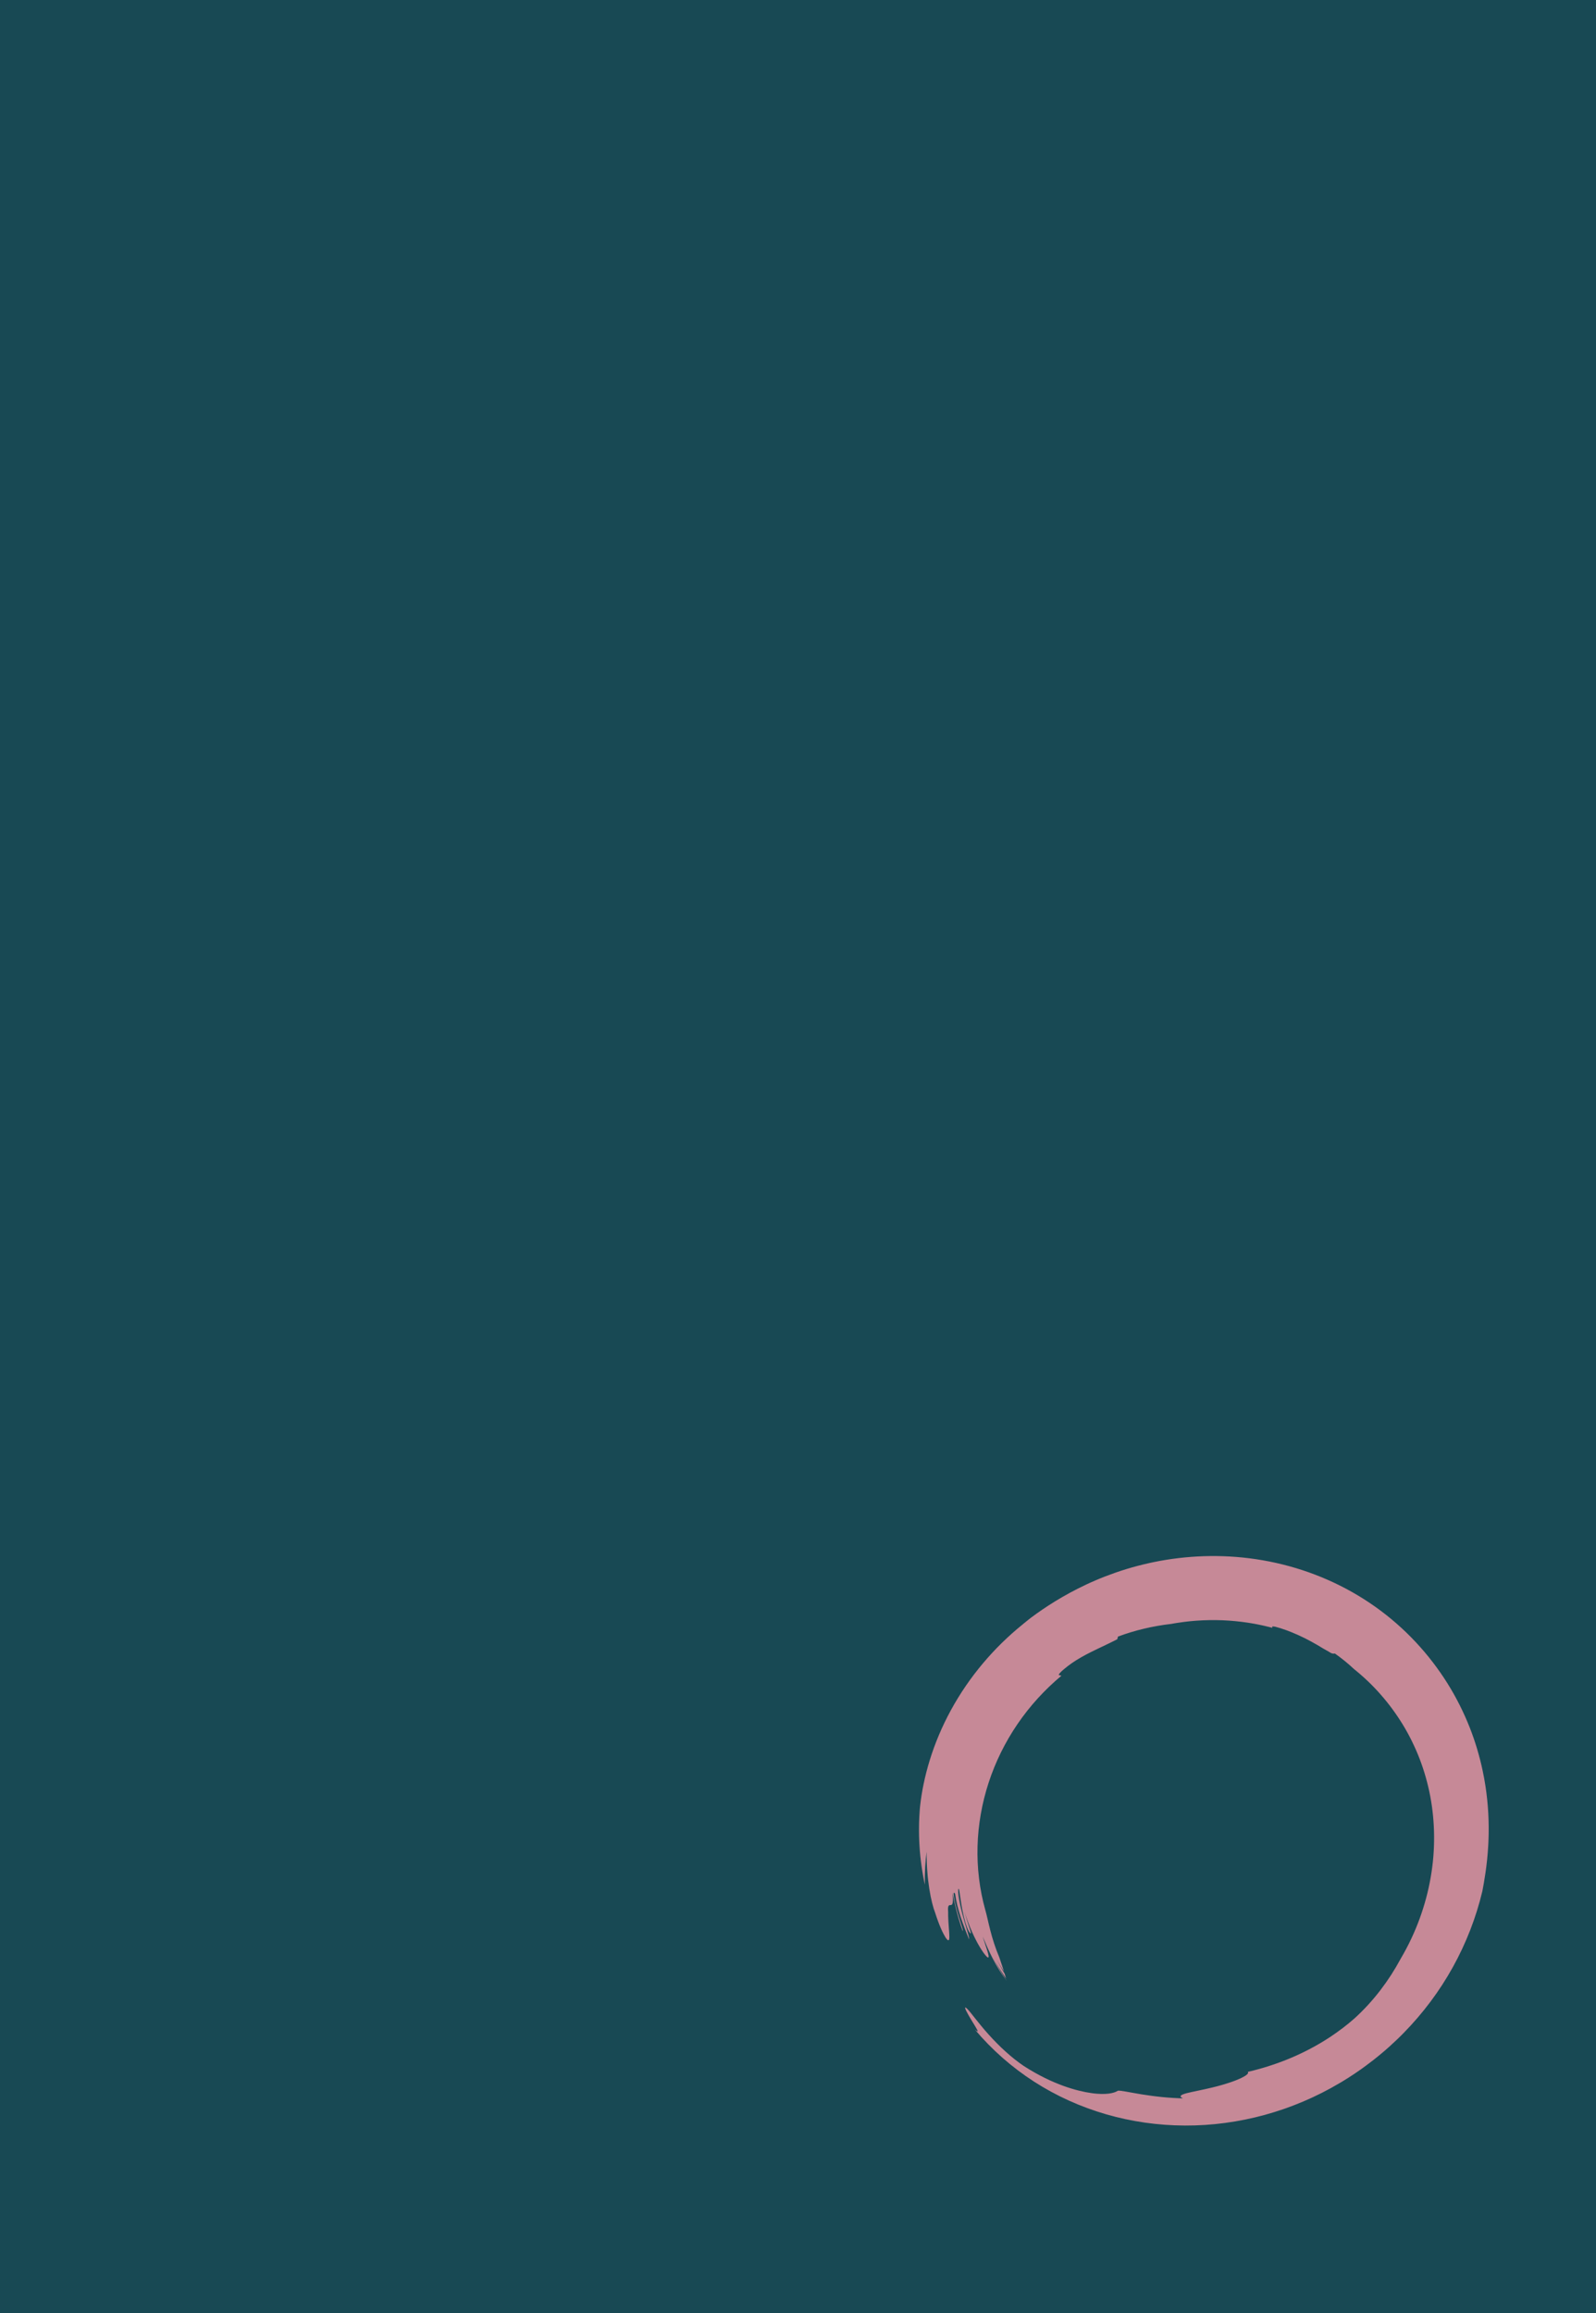 <svg width="630" height="913" viewBox="0 0 630 913" fill="none" xmlns="http://www.w3.org/2000/svg">
<g clip-path="url(#clip0)">
<rect width="630" height="913" fill="#184954"/>
<path d="M418.946 661.48C418.799 661.258 418.283 661.343 418.06 661.231C417.836 661.119 417.908 660.808 418.949 659.783C419.054 659.685 419.159 659.589 419.264 659.491C419.37 659.396 419.48 659.304 419.586 659.211C419.802 659.028 420.017 658.846 420.231 658.665C420.662 658.306 421.088 657.95 421.53 657.624C421.969 657.293 422.408 656.971 422.845 656.654C423.288 656.345 423.737 656.052 424.18 655.758C424.404 655.613 424.625 655.467 424.847 655.323C425.073 655.186 425.298 655.049 425.523 654.914C425.974 654.646 426.424 654.379 426.872 654.113C427.328 653.863 427.782 653.614 428.236 653.364L428.916 652.996L429.605 652.644C430.064 652.41 430.522 652.176 430.981 651.942C431.444 651.716 431.907 651.491 432.372 651.264C432.604 651.151 432.833 651.031 433.068 650.923C433.303 650.813 433.537 650.701 433.772 650.591C434.007 650.478 434.241 650.365 434.476 650.252C434.712 650.138 434.944 650.019 435.184 649.912C435.66 649.69 436.136 649.464 436.614 649.23C436.733 649.171 436.853 649.112 436.972 649.053C437.093 648.997 437.215 648.94 437.335 648.883C437.577 648.768 437.82 648.65 438.064 648.533C438.307 648.413 438.549 648.292 438.794 648.17C439.037 648.045 439.287 647.932 439.535 647.808C440.031 647.566 440.528 647.308 441.033 647.048C441.113 646.703 441.212 646.35 441.308 645.998C447.933 643.516 455.084 641.833 462.387 640.987L463.638 640.761L464.892 640.565C465.727 640.425 466.567 640.324 467.405 640.21C467.823 640.149 468.243 640.107 468.664 640.061L469.923 639.923L471.185 639.813C471.605 639.779 472.025 639.733 472.446 639.712C475.81 639.479 479.178 639.426 482.531 639.552C485.883 639.691 489.218 640.013 492.516 640.508C492.93 640.563 493.339 640.637 493.75 640.707L494.982 640.914L496.208 641.151C496.615 641.232 497.027 641.302 497.432 641.396C498.242 641.577 499.06 641.737 499.864 641.943L501.075 642.235L502.277 642.556C502.051 642.154 501.984 641.827 503.302 642.086C506.001 642.774 509.123 643.901 512.399 645.381C515.683 646.847 519.088 648.717 522.435 650.78C522.944 651.066 523.451 651.351 523.957 651.636C524.213 651.775 524.459 651.926 524.706 652.075C524.954 652.223 525.201 652.371 525.446 652.518C526.309 652.847 526.676 652.738 526.911 652.664C529.842 654.724 532.283 656.769 534.428 658.777C536.319 660.294 538.151 661.894 539.917 663.575C540.355 663.999 540.792 664.424 541.23 664.849C541.657 665.286 542.083 665.723 542.51 666.16C542.727 666.375 542.933 666.6 543.141 666.826L543.764 667.5C543.971 667.726 544.185 667.946 544.386 668.177L544.993 668.869C548.248 672.549 551.173 676.554 553.767 680.795C554.085 681.329 554.404 681.865 554.721 682.4C555.026 682.944 555.33 683.487 555.636 684.032C555.712 684.168 555.79 684.303 555.863 684.442L556.08 684.857L556.516 685.687C556.659 685.965 556.813 686.238 556.948 686.52L557.363 687.365C558.469 689.616 559.482 691.927 560.395 694.29C562.203 699.026 563.613 703.975 564.583 709.083C565.546 714.192 566.052 719.46 566.092 724.812C566.112 727.489 566.012 730.187 565.792 732.897C565.567 735.607 565.216 738.327 564.744 741.049C563.799 746.493 562.353 751.942 560.395 757.306C559.416 759.988 558.309 762.65 557.073 765.277C555.835 767.903 554.465 770.495 552.969 773.039C551.781 775.238 550.509 777.406 549.151 779.526C547.78 781.638 546.325 783.701 544.794 785.701C541.717 789.692 538.305 793.418 534.633 796.744C531.882 799.169 528.761 801.573 525.395 803.821L525.081 804.034L524.761 804.24C524.547 804.377 524.333 804.514 524.119 804.651C523.689 804.924 523.261 805.205 522.826 805.473C522.387 805.738 521.947 806.003 521.508 806.269C521.287 806.402 521.067 806.535 520.846 806.668C520.623 806.795 520.398 806.923 520.174 807.051C519.725 807.305 519.276 807.561 518.825 807.817C518.373 808.069 517.913 808.308 517.457 808.553C516.548 809.051 515.616 809.506 514.69 809.972C514.228 810.21 513.757 810.421 513.289 810.643C512.821 810.86 512.356 811.087 511.885 811.298C511.413 811.505 510.942 811.712 510.472 811.92C510.236 812.023 510.002 812.126 509.767 812.228C509.529 812.326 509.293 812.424 509.057 812.52C508.584 812.715 508.112 812.909 507.642 813.102C507.168 813.285 506.696 813.467 506.224 813.647C505.285 814.019 504.336 814.34 503.402 814.678L503.052 814.803L502.7 814.919C502.466 814.996 502.232 815.073 501.999 815.15C501.532 815.303 501.07 815.462 500.606 815.607C500.142 815.749 499.68 815.889 499.221 816.029C498.992 816.099 498.763 816.169 498.535 816.24C498.306 816.304 498.078 816.369 497.85 816.433C497.396 816.561 496.943 816.688 496.495 816.814C496.272 816.88 496.047 816.938 495.823 816.995C495.599 817.052 495.376 817.109 495.154 817.167C494.71 817.282 494.27 817.395 493.834 817.508C493.396 817.61 492.961 817.713 492.531 817.814C492.871 818.122 492.652 818.542 492.007 819.049C491.685 819.303 491.254 819.558 490.735 819.84C490.215 820.116 489.609 820.419 488.927 820.702C488.586 820.847 488.227 820.994 487.854 821.144C487.666 821.218 487.475 821.294 487.281 821.37C487.086 821.441 486.887 821.513 486.685 821.585C485.877 821.871 485.018 822.179 484.122 822.447C483.672 822.585 483.216 822.725 482.754 822.867C482.291 823.001 481.821 823.128 481.348 823.258C481.111 823.323 480.873 823.388 480.635 823.453L480.277 823.551L479.919 823.64C479.438 823.759 478.959 823.879 478.482 823.996C474.654 824.936 470.894 825.604 468.523 826.207C468.375 826.247 468.232 826.287 468.095 826.326C467.958 826.362 467.826 826.4 467.701 826.437C467.451 826.513 467.225 826.588 467.027 826.667C466.629 826.822 466.338 826.984 466.177 827.153C465.855 827.492 466.051 827.86 466.944 828.267C466.629 828.258 466.31 828.249 465.986 828.241C465.824 828.237 465.661 828.232 465.497 828.228C465.333 828.22 465.169 828.211 465.003 828.204C464.34 828.171 463.663 828.136 462.975 828.102C462.289 828.053 461.593 828.002 460.891 827.951C460.539 827.929 460.188 827.891 459.836 827.859C459.484 827.825 459.131 827.792 458.778 827.759C455.956 827.481 453.137 827.093 450.616 826.691C449.36 826.472 448.168 826.286 447.094 826.08C446.015 825.887 445.044 825.714 444.218 825.566C443.387 825.432 442.704 825.316 442.191 825.265C441.679 825.213 441.341 825.222 441.213 825.302C441.022 825.421 440.807 825.54 440.57 825.647C440.333 825.753 440.072 825.853 439.782 825.945C439.204 826.13 438.511 826.287 437.68 826.397C436.855 826.491 435.886 826.549 434.757 826.531C433.634 826.497 432.338 826.419 430.871 826.205C427.931 825.795 424.254 824.968 419.76 823.35C419.478 823.252 419.196 823.144 418.91 823.033C418.625 822.922 418.336 822.809 418.043 822.695C417.458 822.466 416.855 822.231 416.25 821.964C415.643 821.701 415.018 821.432 414.384 821.145C413.754 820.85 413.11 820.543 412.45 820.225C409.827 818.929 407.015 817.366 404.056 815.448C402.911 814.681 401.741 813.795 400.539 812.859C399.948 812.38 399.349 811.889 398.746 811.388C398.148 810.881 397.558 810.352 396.961 809.825C394.595 807.691 392.316 805.365 390.293 803.116C388.26 800.876 386.513 798.69 385.087 796.91C383.666 795.126 382.597 793.722 381.906 793.037C380.923 792.065 380.808 792.291 381.127 793.116C381.168 793.219 381.214 793.332 381.267 793.453C381.323 793.577 381.398 793.724 381.471 793.87C381.622 794.167 381.797 794.496 381.988 794.847C382.178 795.197 382.386 795.568 382.601 795.949C382.821 796.326 383.055 796.711 383.288 797.098C383.521 797.485 383.753 797.872 383.98 798.248C384.206 798.625 384.438 798.981 384.646 799.324C385.069 800.005 385.42 800.612 385.651 801.051C386.119 801.922 386.03 802.177 384.845 801.148C391.541 809.096 399.433 816.034 408.185 821.672C416.934 827.317 426.544 831.642 436.598 834.554C446.653 837.468 457.161 838.962 467.738 839.003C478.313 839.051 488.958 837.621 499.274 834.791C509.589 831.961 519.58 827.728 528.832 822.231C529.121 822.06 529.413 821.892 529.7 821.718L530.559 821.189C531.13 820.834 531.704 820.483 532.272 820.124L533.962 819.021C534.242 818.836 534.528 818.657 534.804 818.466L535.635 817.895C537.864 816.389 540.017 814.777 542.144 813.131C543.193 812.289 544.254 811.461 545.278 810.585L546.052 809.935C546.309 809.718 546.569 809.503 546.819 809.278L548.335 807.941C550.337 806.136 552.303 804.284 554.181 802.347C561.732 794.633 568.273 785.904 573.495 776.467C578.724 767.036 582.661 756.915 585.147 746.465C585.496 744.673 585.933 742.233 586.375 739.22C586.813 736.207 587.228 732.615 587.455 728.525C587.504 727.502 587.569 726.45 587.588 725.367C587.602 724.826 587.617 724.278 587.631 723.722C587.633 723.166 587.635 722.604 587.637 722.034C587.638 721.749 587.639 721.462 587.64 721.175C587.64 720.886 587.63 720.596 587.626 720.305C587.614 719.722 587.603 719.132 587.591 718.536C587.574 717.94 587.542 717.337 587.517 716.728C587.504 716.423 587.491 716.117 587.477 715.809C587.462 715.502 587.437 715.193 587.418 714.882C587.375 714.262 587.333 713.634 587.29 713.001C587.233 712.37 587.174 711.731 587.116 711.087C587.084 710.766 587.06 710.441 587.022 710.116C586.985 709.793 586.947 709.467 586.91 709.139C586.871 708.813 586.833 708.484 586.796 708.154C586.777 707.989 586.757 707.824 586.738 707.658C586.715 707.493 586.692 707.327 586.669 707.161C586.576 706.498 586.481 705.829 586.386 705.155C586.285 704.481 586.166 703.805 586.054 703.123C585.995 702.782 585.944 702.438 585.878 702.096C585.813 701.754 585.747 701.411 585.68 701.065C585.545 700.376 585.423 699.679 585.265 698.984C584.689 696.193 583.957 693.353 583.105 690.477C582.998 690.118 582.89 689.757 582.782 689.396C582.677 689.033 582.552 688.676 582.438 688.314C582.32 687.954 582.202 687.592 582.085 687.229C581.967 686.865 581.849 686.502 581.718 686.14C581.461 685.418 581.204 684.691 580.943 683.959C580.666 683.236 580.387 682.508 580.107 681.776C577.795 675.949 574.893 670.091 571.346 664.428C567.793 658.772 563.63 653.305 558.861 648.202C554.097 643.102 548.731 638.386 542.884 634.241C537.041 630.095 530.725 626.515 524.123 623.61C517.521 620.702 510.638 618.465 503.686 616.917C496.734 615.365 489.713 614.5 482.827 614.272C475.942 614.039 469.195 614.437 462.764 615.335C462.362 615.394 461.961 615.453 461.562 615.511C461.163 615.57 460.763 615.624 460.367 615.695C459.574 615.829 458.785 615.964 458 616.098C457.218 616.249 456.44 616.4 455.667 616.55C455.279 616.621 454.897 616.712 454.513 616.794C454.131 616.877 453.748 616.961 453.368 617.044C450.327 617.727 447.382 618.513 444.545 619.373C441.712 620.248 438.99 621.201 436.386 622.2C435.738 622.459 435.096 622.714 434.458 622.968C434.299 623.032 434.141 623.095 433.982 623.158C433.825 623.225 433.668 623.292 433.512 623.358C433.198 623.491 432.888 623.623 432.578 623.755C431.334 624.271 430.135 624.833 428.955 625.367C424.258 627.565 420.079 629.878 416.443 632.11C412.806 634.345 409.716 636.504 407.155 638.406C406.849 638.644 406.539 638.876 406.235 639.117C405.934 639.359 405.633 639.602 405.332 639.844C405.031 640.087 404.731 640.329 404.43 640.571C404.28 640.693 404.128 640.811 403.981 640.936L403.539 641.31C398.122 645.689 392.823 650.834 388.02 656.541C383.214 662.242 378.923 668.51 375.386 674.993C371.842 681.473 369.056 688.161 367.052 694.637C365.045 701.114 363.793 707.368 363.185 713.022L363.095 713.997C363.067 714.321 363.049 714.647 363.025 714.972C362.982 715.623 362.934 716.274 362.899 716.924C362.871 717.576 362.844 718.226 362.817 718.879L362.797 719.367L362.789 719.856L362.773 720.834C362.741 722.135 362.772 723.439 362.786 724.739C362.834 726.04 362.868 727.337 362.961 728.632C363.029 729.928 363.157 731.218 363.269 732.506C363.417 733.792 363.544 735.076 363.736 736.351C363.901 737.629 364.121 738.897 364.329 740.162C364.444 740.794 364.567 741.423 364.686 742.052C364.748 742.366 364.803 742.68 364.871 742.993L365.073 743.93C364.969 739.135 365.278 734.702 365.77 730.9L365.768 731.865L365.768 732.348L365.778 732.83C365.793 733.472 365.807 734.112 365.824 734.749C365.846 735.386 365.882 736.018 365.912 736.646C365.928 736.961 365.941 737.274 365.961 737.584C365.985 737.895 366.008 738.204 366.031 738.513C366.199 740.977 366.492 743.328 366.815 745.468C367.485 749.749 368.399 753.168 369.13 754.988C369.338 755.632 369.542 756.242 369.736 756.821C369.925 757.401 370.128 757.942 370.321 758.455C370.513 758.968 370.696 759.451 370.873 759.903C371.06 760.352 371.238 760.773 371.409 761.166C371.58 761.558 371.741 761.924 371.897 762.262C372.06 762.598 372.214 762.907 372.359 763.192C372.652 763.76 372.907 764.231 373.14 764.607C374.096 766.103 374.537 766.163 374.685 765.368C374.761 764.969 374.753 764.36 374.719 763.598C374.705 763.217 374.68 762.799 374.647 762.353C374.63 762.131 374.612 761.902 374.593 761.665C374.573 761.43 374.552 761.189 374.538 760.94C374.504 760.447 374.468 759.931 374.43 759.405C374.412 759.142 374.39 758.877 374.375 758.609C374.362 758.341 374.349 758.071 374.337 757.8C374.312 757.259 374.289 756.716 374.27 756.179C374.262 755.64 374.261 755.106 374.265 754.59C374.231 754.228 374.213 753.918 374.208 753.65C374.209 753.382 374.222 753.156 374.245 752.967C374.292 752.59 374.379 752.36 374.49 752.217C374.713 751.932 375.034 752.001 375.333 751.971C375.633 751.941 375.91 751.812 376.046 751.148C376.081 750.982 376.103 750.784 376.123 750.543C376.144 750.303 376.154 750.021 376.155 749.693C376.156 749.037 376.101 748.195 376.034 747.1C376.101 747.485 376.166 747.858 376.229 748.22C376.301 748.58 376.37 748.93 376.438 749.27C376.506 749.612 376.572 749.943 376.637 750.268C376.7 750.593 376.778 750.906 376.845 751.216C376.988 751.834 377.113 752.431 377.256 753.012C377.402 753.592 377.545 754.16 377.688 754.728C377.757 755.013 377.836 755.295 377.916 755.578C377.995 755.861 378.076 756.146 378.155 756.434C378.236 756.722 378.317 757.014 378.4 757.309C378.49 757.602 378.581 757.899 378.674 758.203C379.037 759.42 379.468 760.718 379.983 762.195C380.052 762.216 380.082 762.165 380.082 762.053C380.081 761.939 380.05 761.765 379.999 761.534C379.895 761.073 379.692 760.402 379.427 759.597C379.3 759.193 379.163 758.753 379.018 758.289C378.874 757.824 378.706 757.341 378.561 756.834C378.41 756.328 378.255 755.81 378.098 755.287C378.016 755.027 377.947 754.761 377.875 754.497C377.803 754.233 377.731 753.968 377.661 753.706C377.365 752.66 377.136 751.625 376.926 750.705C376.872 750.475 376.829 750.25 376.789 750.033C376.749 749.816 376.712 749.607 376.675 749.409C376.606 749.011 376.549 748.651 376.509 748.341C376.366 747.09 376.483 746.627 377.027 747.608C377.416 750.578 378.202 753.652 379.19 756.673C380.178 759.697 381.367 762.668 382.524 765.516C382.563 765.207 382.476 764.666 382.295 763.957C382.248 763.781 382.198 763.593 382.146 763.394C382.094 763.195 382.038 762.985 381.977 762.769C381.856 762.333 381.716 761.864 381.563 761.367C380.978 759.372 380.239 756.928 379.641 754.54C379.053 752.15 378.581 749.828 378.368 748.143C378.305 747.724 378.273 747.341 378.252 747.008C378.229 746.677 378.221 746.394 378.229 746.17C378.246 745.722 378.326 745.506 378.493 745.591C378.6 745.988 378.702 746.554 378.803 747.243C378.849 747.588 378.915 747.959 378.974 748.358C379.032 748.757 379.093 749.18 379.156 749.621C379.218 750.063 379.3 750.519 379.373 750.991C379.41 751.228 379.448 751.467 379.487 751.709C379.524 751.951 379.563 752.196 379.611 752.439C379.794 753.417 379.968 754.432 380.197 755.414C380.308 755.905 380.41 756.397 380.531 756.872C380.654 757.346 380.777 757.81 380.901 758.258C380.964 758.481 381.025 758.702 381.086 758.917C381.155 759.13 381.222 759.337 381.288 759.541C381.421 759.947 381.555 760.33 381.686 760.686C381.815 761.043 381.954 761.366 382.091 761.655C382.226 761.945 382.359 762.2 382.488 762.416C382.748 762.847 382.986 763.12 383.215 763.183C383.304 763.209 383.238 762.873 383.079 762.309C382.999 762.028 382.894 761.689 382.772 761.311C382.713 761.122 382.642 760.924 382.579 760.716C382.514 760.508 382.447 760.291 382.379 760.068C382.237 759.625 382.088 759.156 381.936 758.681C381.793 758.204 381.647 757.719 381.504 757.245C381.432 757.008 381.361 756.774 381.292 756.545C381.22 756.316 381.164 756.088 381.101 755.869C380.979 755.431 380.864 755.021 380.763 754.656C380.939 755.211 381.111 755.758 381.283 756.297C381.464 756.831 381.651 757.355 381.832 757.87C381.923 758.128 382.01 758.384 382.104 758.635C382.2 758.885 382.296 759.133 382.391 759.379C382.582 759.87 382.764 760.353 382.956 760.82C383.154 761.285 383.348 761.74 383.538 762.186C383.634 762.408 383.728 762.627 383.821 762.844C383.921 763.059 384.02 763.271 384.117 763.479C384.314 763.895 384.505 764.302 384.691 764.697C384.878 765.092 385.08 765.465 385.266 765.832C385.456 766.197 385.641 766.55 385.819 766.892C386.005 767.229 386.191 767.552 386.369 767.862C386.55 768.171 386.723 768.469 386.889 768.754C387.052 769.04 387.231 769.302 387.391 769.555C387.718 770.06 388.019 770.509 388.294 770.899C388.581 771.283 388.839 771.608 389.065 771.872C389.52 772.397 389.849 772.677 390.048 772.676C390.146 772.676 390.208 772.607 390.232 772.467C390.258 772.327 390.248 772.113 390.199 771.823C390.15 771.534 390.063 771.169 389.935 770.726C389.873 770.504 389.794 770.265 389.716 770C389.638 769.735 389.55 769.45 389.453 769.143C389.355 768.837 389.248 768.511 389.129 768.163C389.008 767.817 388.898 767.439 388.766 767.045C388.637 766.65 388.498 766.233 388.349 765.794C388.21 765.351 388.062 764.884 387.906 764.393C389.001 767.009 390.349 770.167 391.955 773.254C393.553 776.342 395.41 779.353 397.284 781.72C397.288 781.709 397.278 781.684 397.277 781.668C397.064 781.359 396.834 781.018 396.592 780.657C396.472 780.476 396.347 780.289 396.22 780.099C396.092 779.908 395.963 779.713 395.84 779.509C395.341 778.697 394.793 777.842 394.299 776.961C394.049 776.524 393.791 776.092 393.552 775.664C393.315 775.234 393.084 774.813 392.862 774.409C392.749 774.208 392.64 774.011 392.533 773.819C392.431 773.625 392.331 773.437 392.235 773.255C392.041 772.891 391.859 772.554 391.691 772.252C393.322 775.234 395.135 778.132 397.109 780.912C396.969 780.351 396.778 779.743 396.585 779.1C396.269 778.549 395.951 778.001 395.629 777.453C395.317 776.9 395.003 776.346 394.689 775.787C394.609 775.648 394.529 775.51 394.45 775.371C394.37 775.231 394.297 775.089 394.217 774.948C394.062 774.667 393.905 774.385 393.749 774.101C393.591 773.82 393.431 773.537 393.27 773.253C393.114 772.967 392.957 772.68 392.8 772.391C393.33 773.376 393.916 774.328 394.481 775.296C395.081 776.242 395.661 777.203 396.296 778.134C396.158 777.721 396.017 777.293 395.871 776.85C395.73 776.406 395.581 775.951 395.424 775.488C395.345 775.257 395.264 775.023 395.183 774.785C395.106 774.547 395.027 774.305 394.948 774.06C394.788 773.572 394.618 773.077 394.447 772.572C392.893 768.916 391.74 765.213 390.902 761.93C390.058 758.645 389.494 755.793 388.903 753.8C386.65 745.706 385.633 737.241 385.87 728.76C386.104 720.28 387.591 711.789 390.254 703.646C392.914 695.502 396.75 687.71 401.6 680.591C406.446 673.471 412.307 667.027 418.946 661.48Z" fill="#C68997"/>
</g>
<defs>
<clipPath id="clip0">
<rect width="630" height="913" fill="white"/>
</clipPath>
</defs>
</svg>
